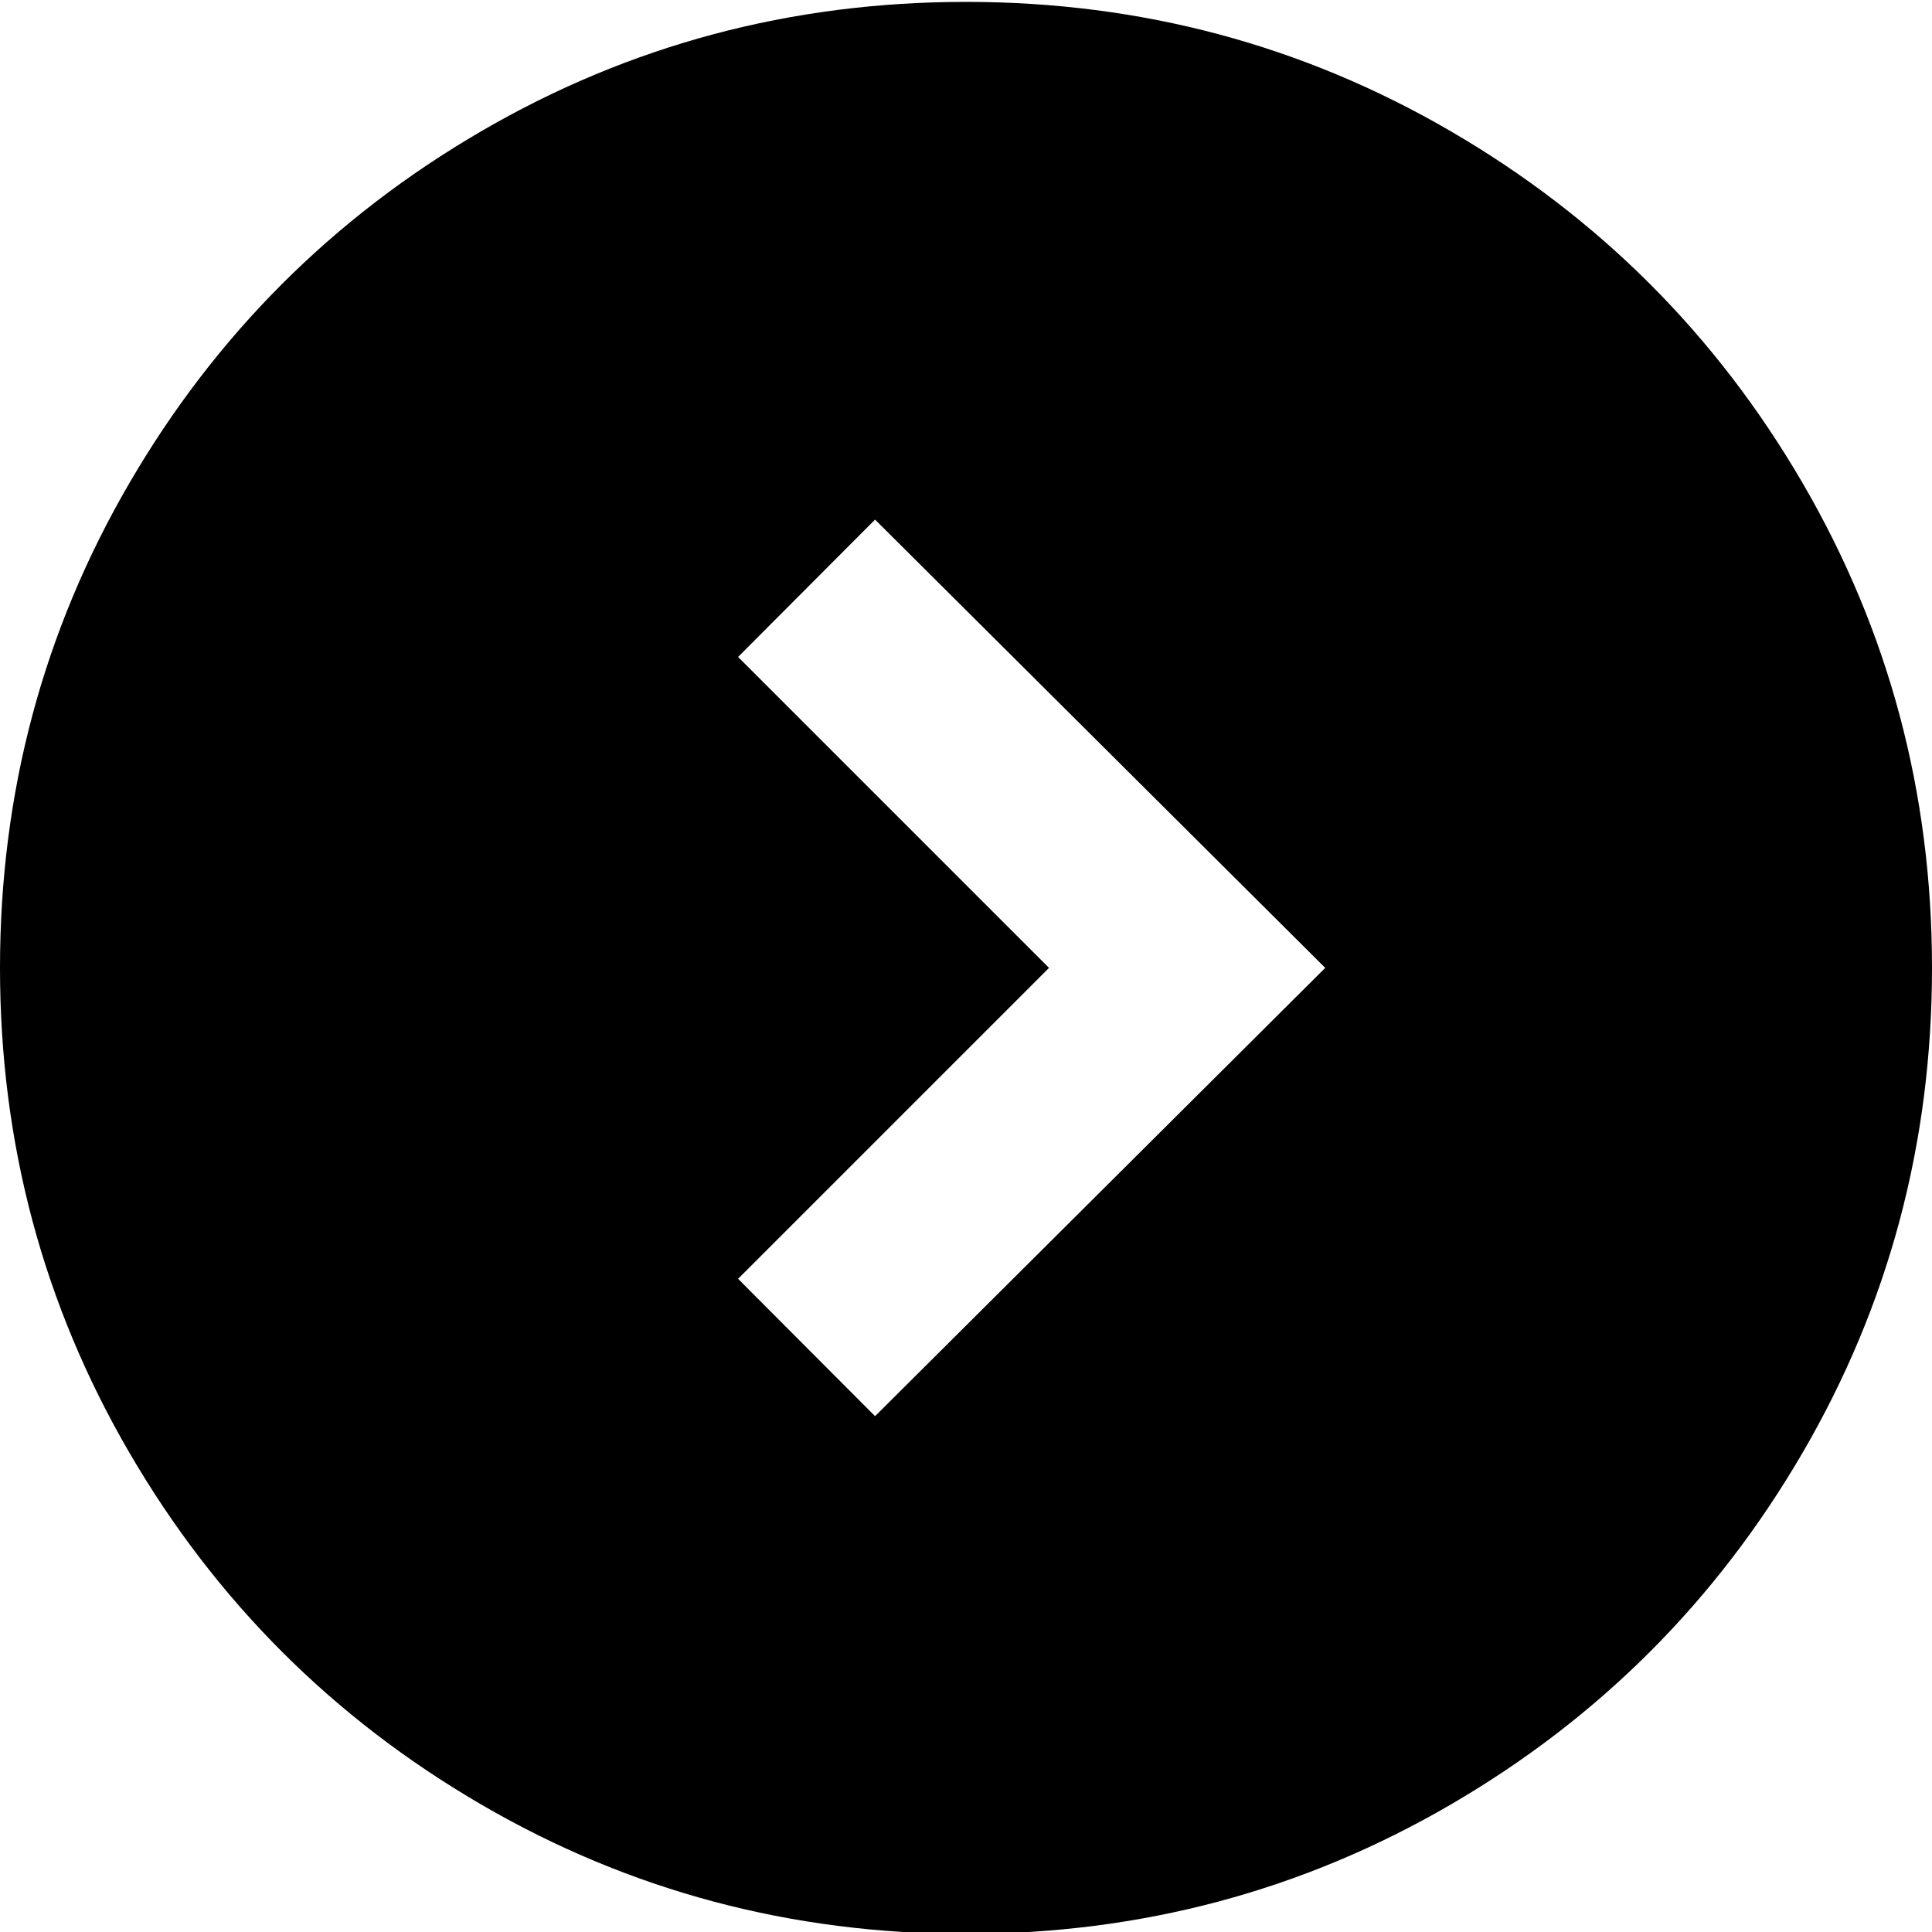 <svg height="512" width="512.0" xmlns="http://www.w3.org/2000/svg"><path d="m512 256.5q0 69.6-34.3 128.5t-93.2 93.2-128.5 34.3-128.5-34.3-93.2-93.2-34.3-128.5 34.3-128.5 93.2-93.2 128.5-34.3 128.5 34.3 93.2 93.2 34.3 128.5z m-280.1 118.8l119.3-118.8-119.3-118.8-36.3 36.4 82.4 82.4-82.4 82.4z" /></svg>